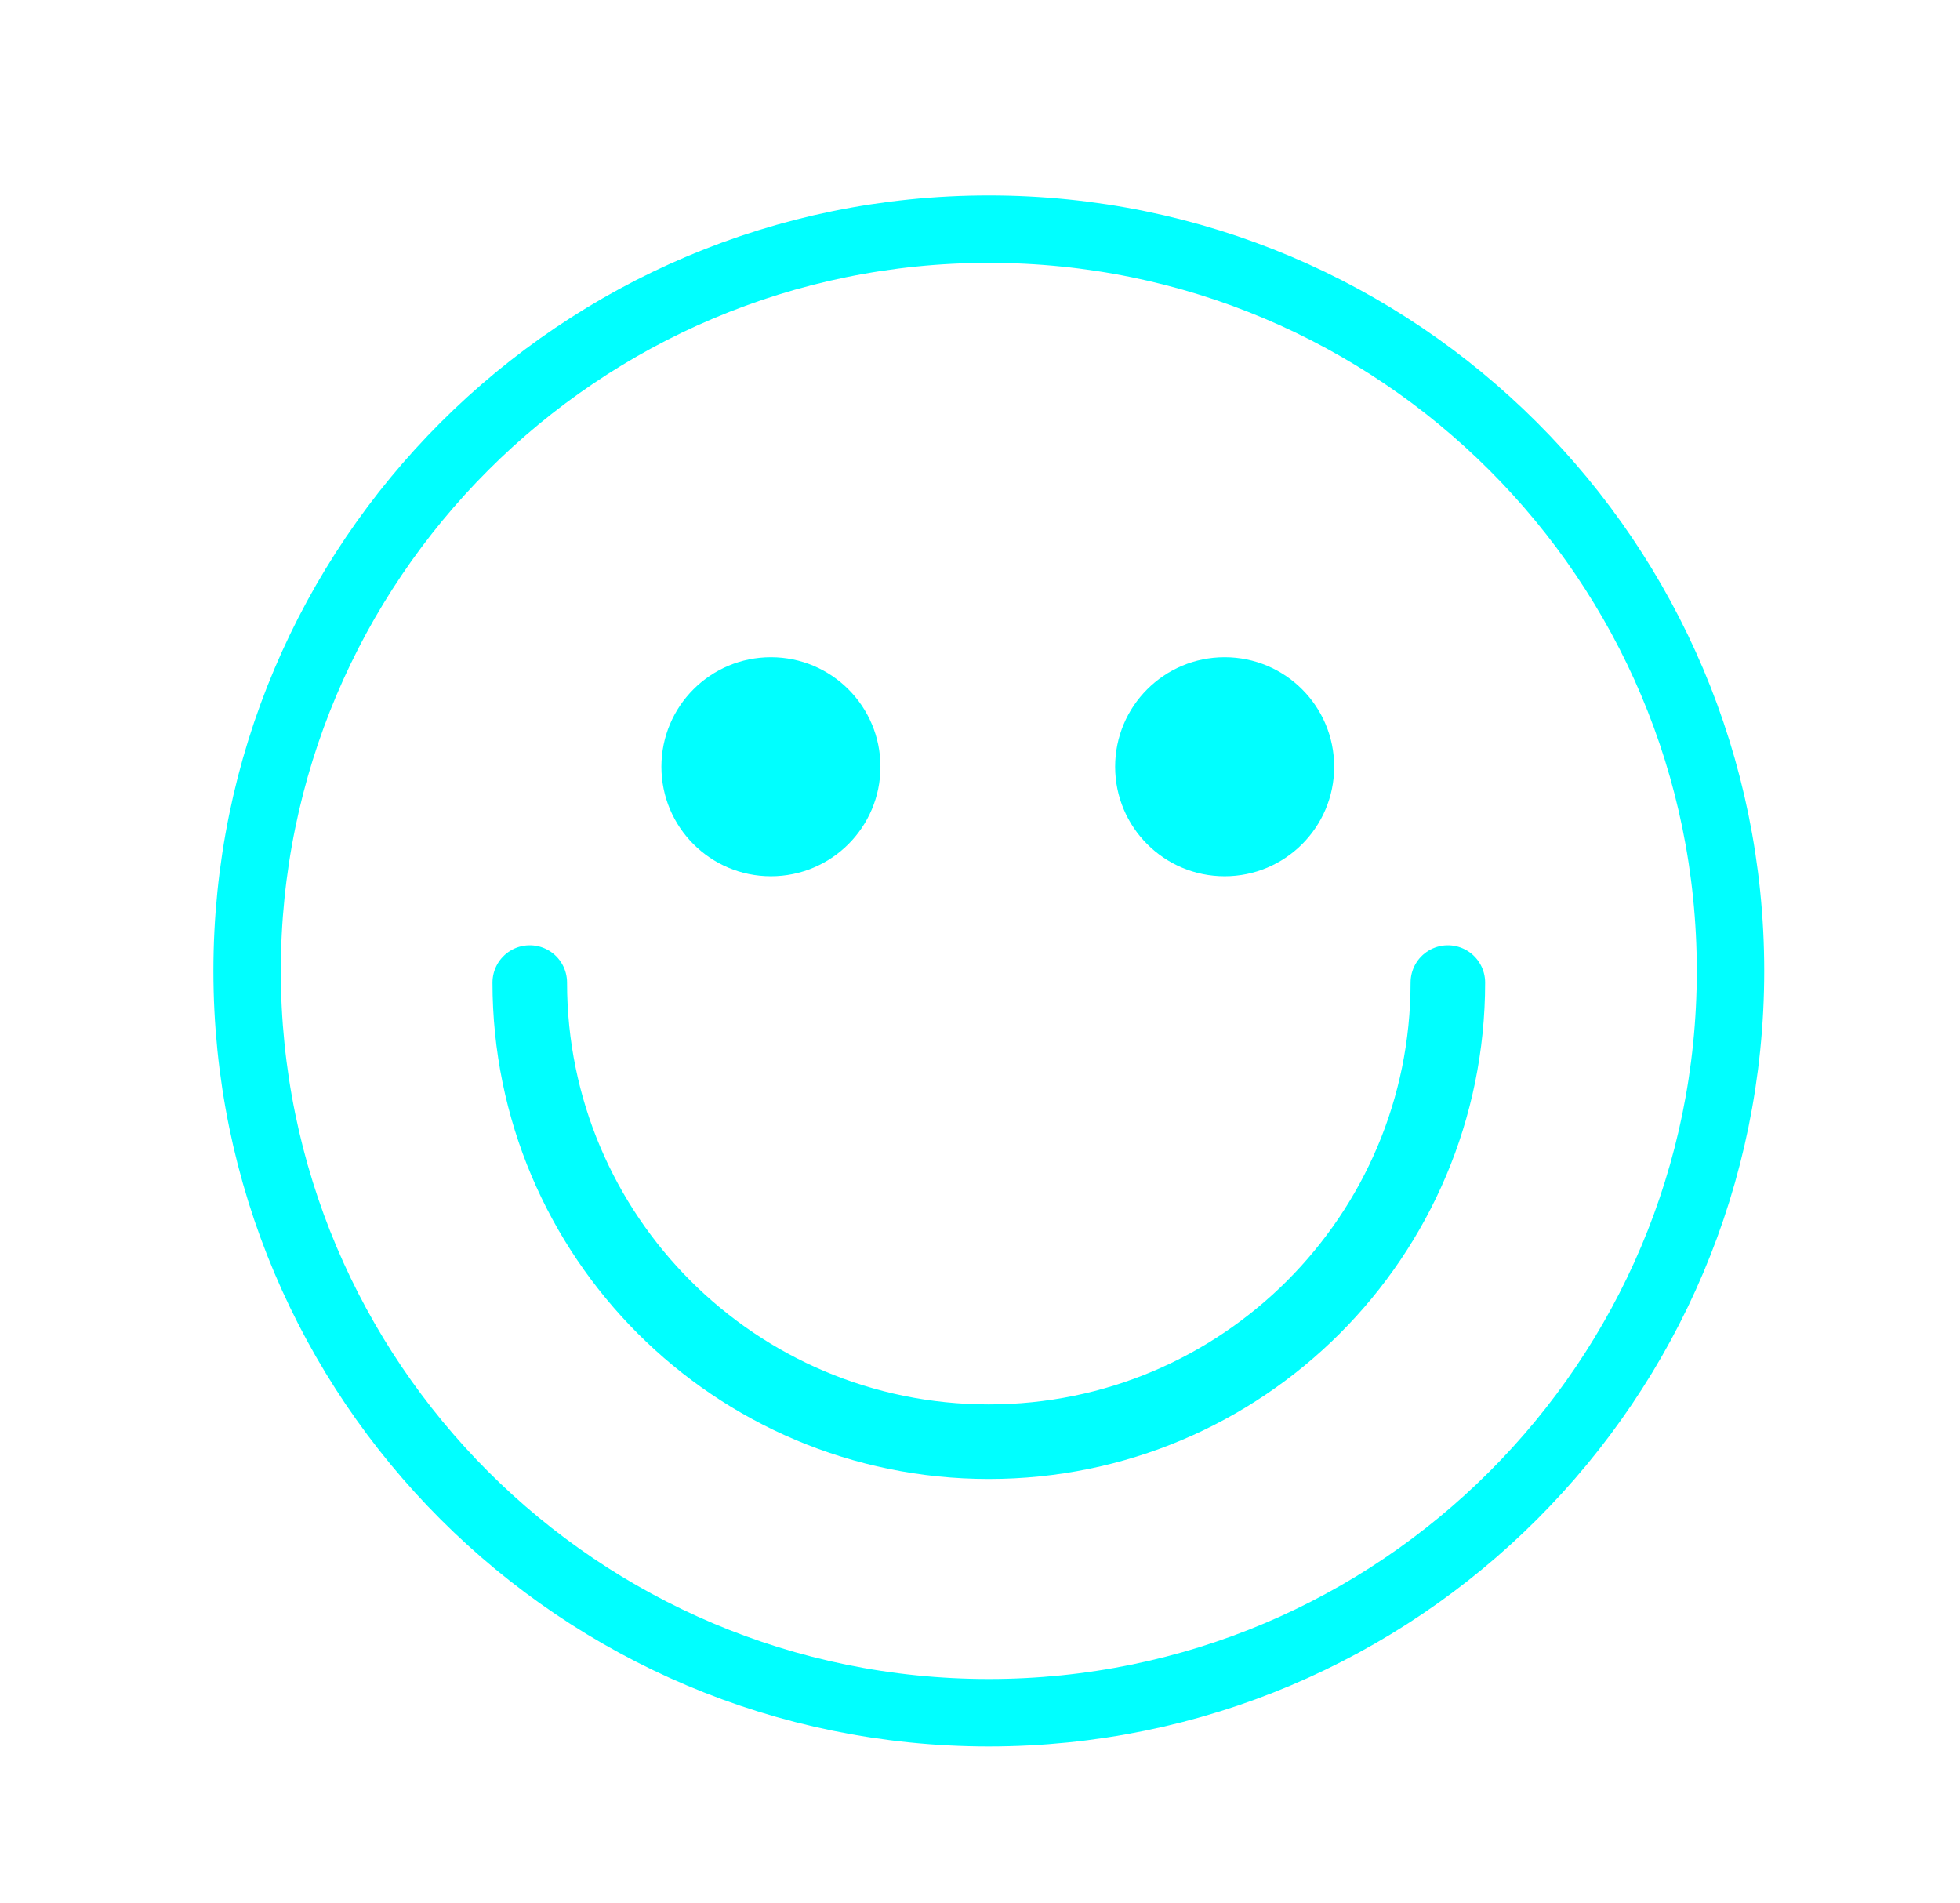 <?xml version="1.0" encoding="utf-8"?>
<!-- Generator: Adobe Illustrator 16.0.4, SVG Export Plug-In . SVG Version: 6.00 Build 0)  -->
<!DOCTYPE svg PUBLIC "-//W3C//DTD SVG 1.1//EN" "http://www.w3.org/Graphics/SVG/1.1/DTD/svg11.dtd">
<svg version="1.1" id="Layer_1" xmlns="http://www.w3.org/2000/svg" xmlns:xlink="http://www.w3.org/1999/xlink" x="0px" y="0px"
	 width="125.274px" height="121.627px" viewBox="0 0 125.274 121.627" enable-background="new 0 0 125.274 121.627"
	 xml:space="preserve">
<g>
	
		<path fill="none" stroke="#00FFFF" stroke-width="4.309" stroke-linecap="round" stroke-linejoin="round" stroke-miterlimit="10" d="
		M110.606,62.048c0,26.184-21.225,47.408-47.406,47.408S15.794,88.231,15.794,62.048c0-26.18,21.225-47.404,47.406-47.404
		S110.606,35.868,110.606,62.048z"/>
	
		<path fill="none" stroke="#00FFFF" stroke-width="4.766" stroke-linecap="round" stroke-linejoin="round" stroke-miterlimit="10" d="
		M92.54,62.793c0,16.205-13.137,29.342-29.34,29.342c-16.205,0-29.34-13.137-29.34-29.342"/>
	<circle fill="#00FFFF" cx="49.274" cy="49" r="7"/>
	<circle fill="#00FFFF" cx="78.274" cy="49" r="7"/>
</g>
</svg>
